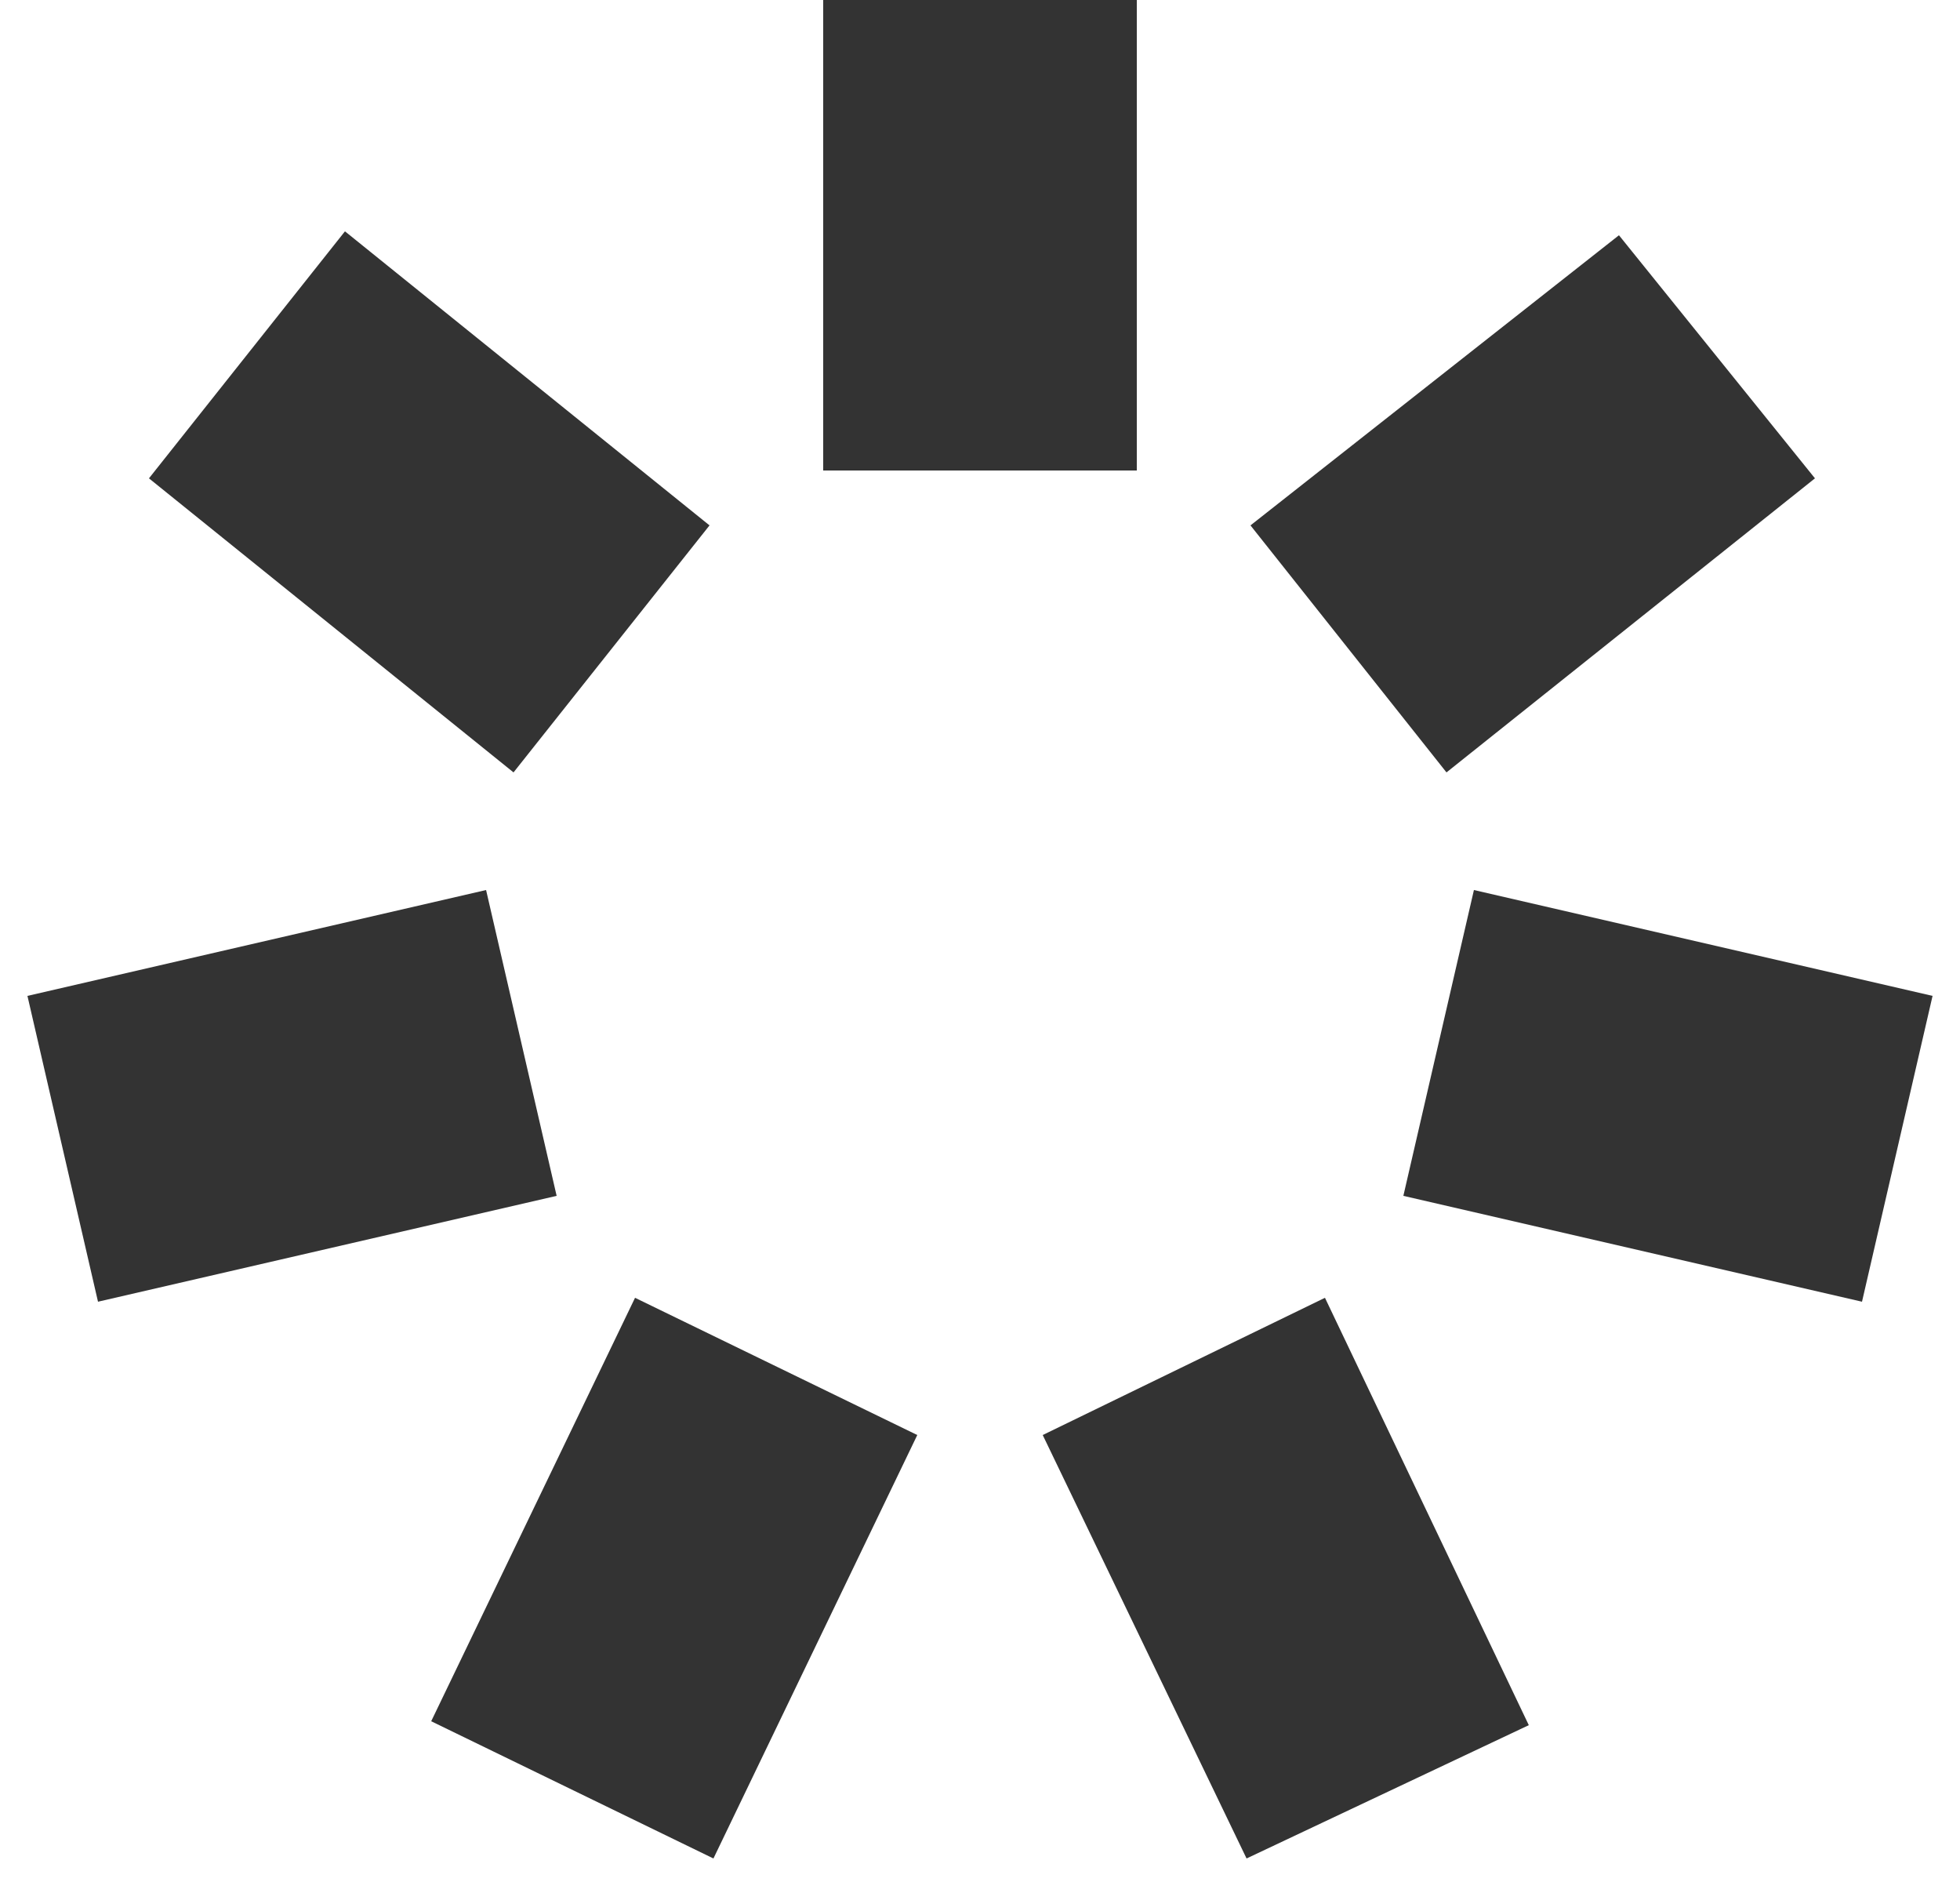<svg xmlns="http://www.w3.org/2000/svg" width="50" height="48"><g fill="#333"><path d="M21 0h8v12h-8z"><animate attributeName="opacity" begin="-1.714s" dur="2s" repeatCount="indefinite" values="1;0"/></path><path d="M41.3 6l5 6.2-9.4 7.5-5-6.3z"><animate attributeName="opacity" begin="-1.429s" dur="2s" repeatCount="indefinite" values="1;0"/></path><path d="M49.3 25.4l-1.8 7.8-11.7-2.7 1.8-7.8z"><animate attributeName="opacity" begin="-1.143s" dur="2s" repeatCount="indefinite" values="1;0"/></path><path d="M39 44l-7.2 3.4-5.2-10.8 7.2-3.5z"><animate attributeName="opacity" begin="-0.857s" dur="2s" repeatCount="indefinite" values="1;0"/></path><path d="M18.2 47.4L11 43.9l5.2-10.8 7.2 3.5z"><animate attributeName="opacity" begin="-0.571s" dur="2s" repeatCount="indefinite" values="1;0"/></path><path d="M2.5 33.2L.7 25.4l11.7-2.7 1.8 7.8z"><animate attributeName="opacity" begin="-0.286s" dur="2s" repeatCount="indefinite" values="1;0"/></path><path d="M3.8 12.2l5-6.3 9.3 7.5-5 6.3z"><animate attributeName="opacity" begin="0s" dur="2s" repeatCount="indefinite" values="1;0"/></path></g></svg>
